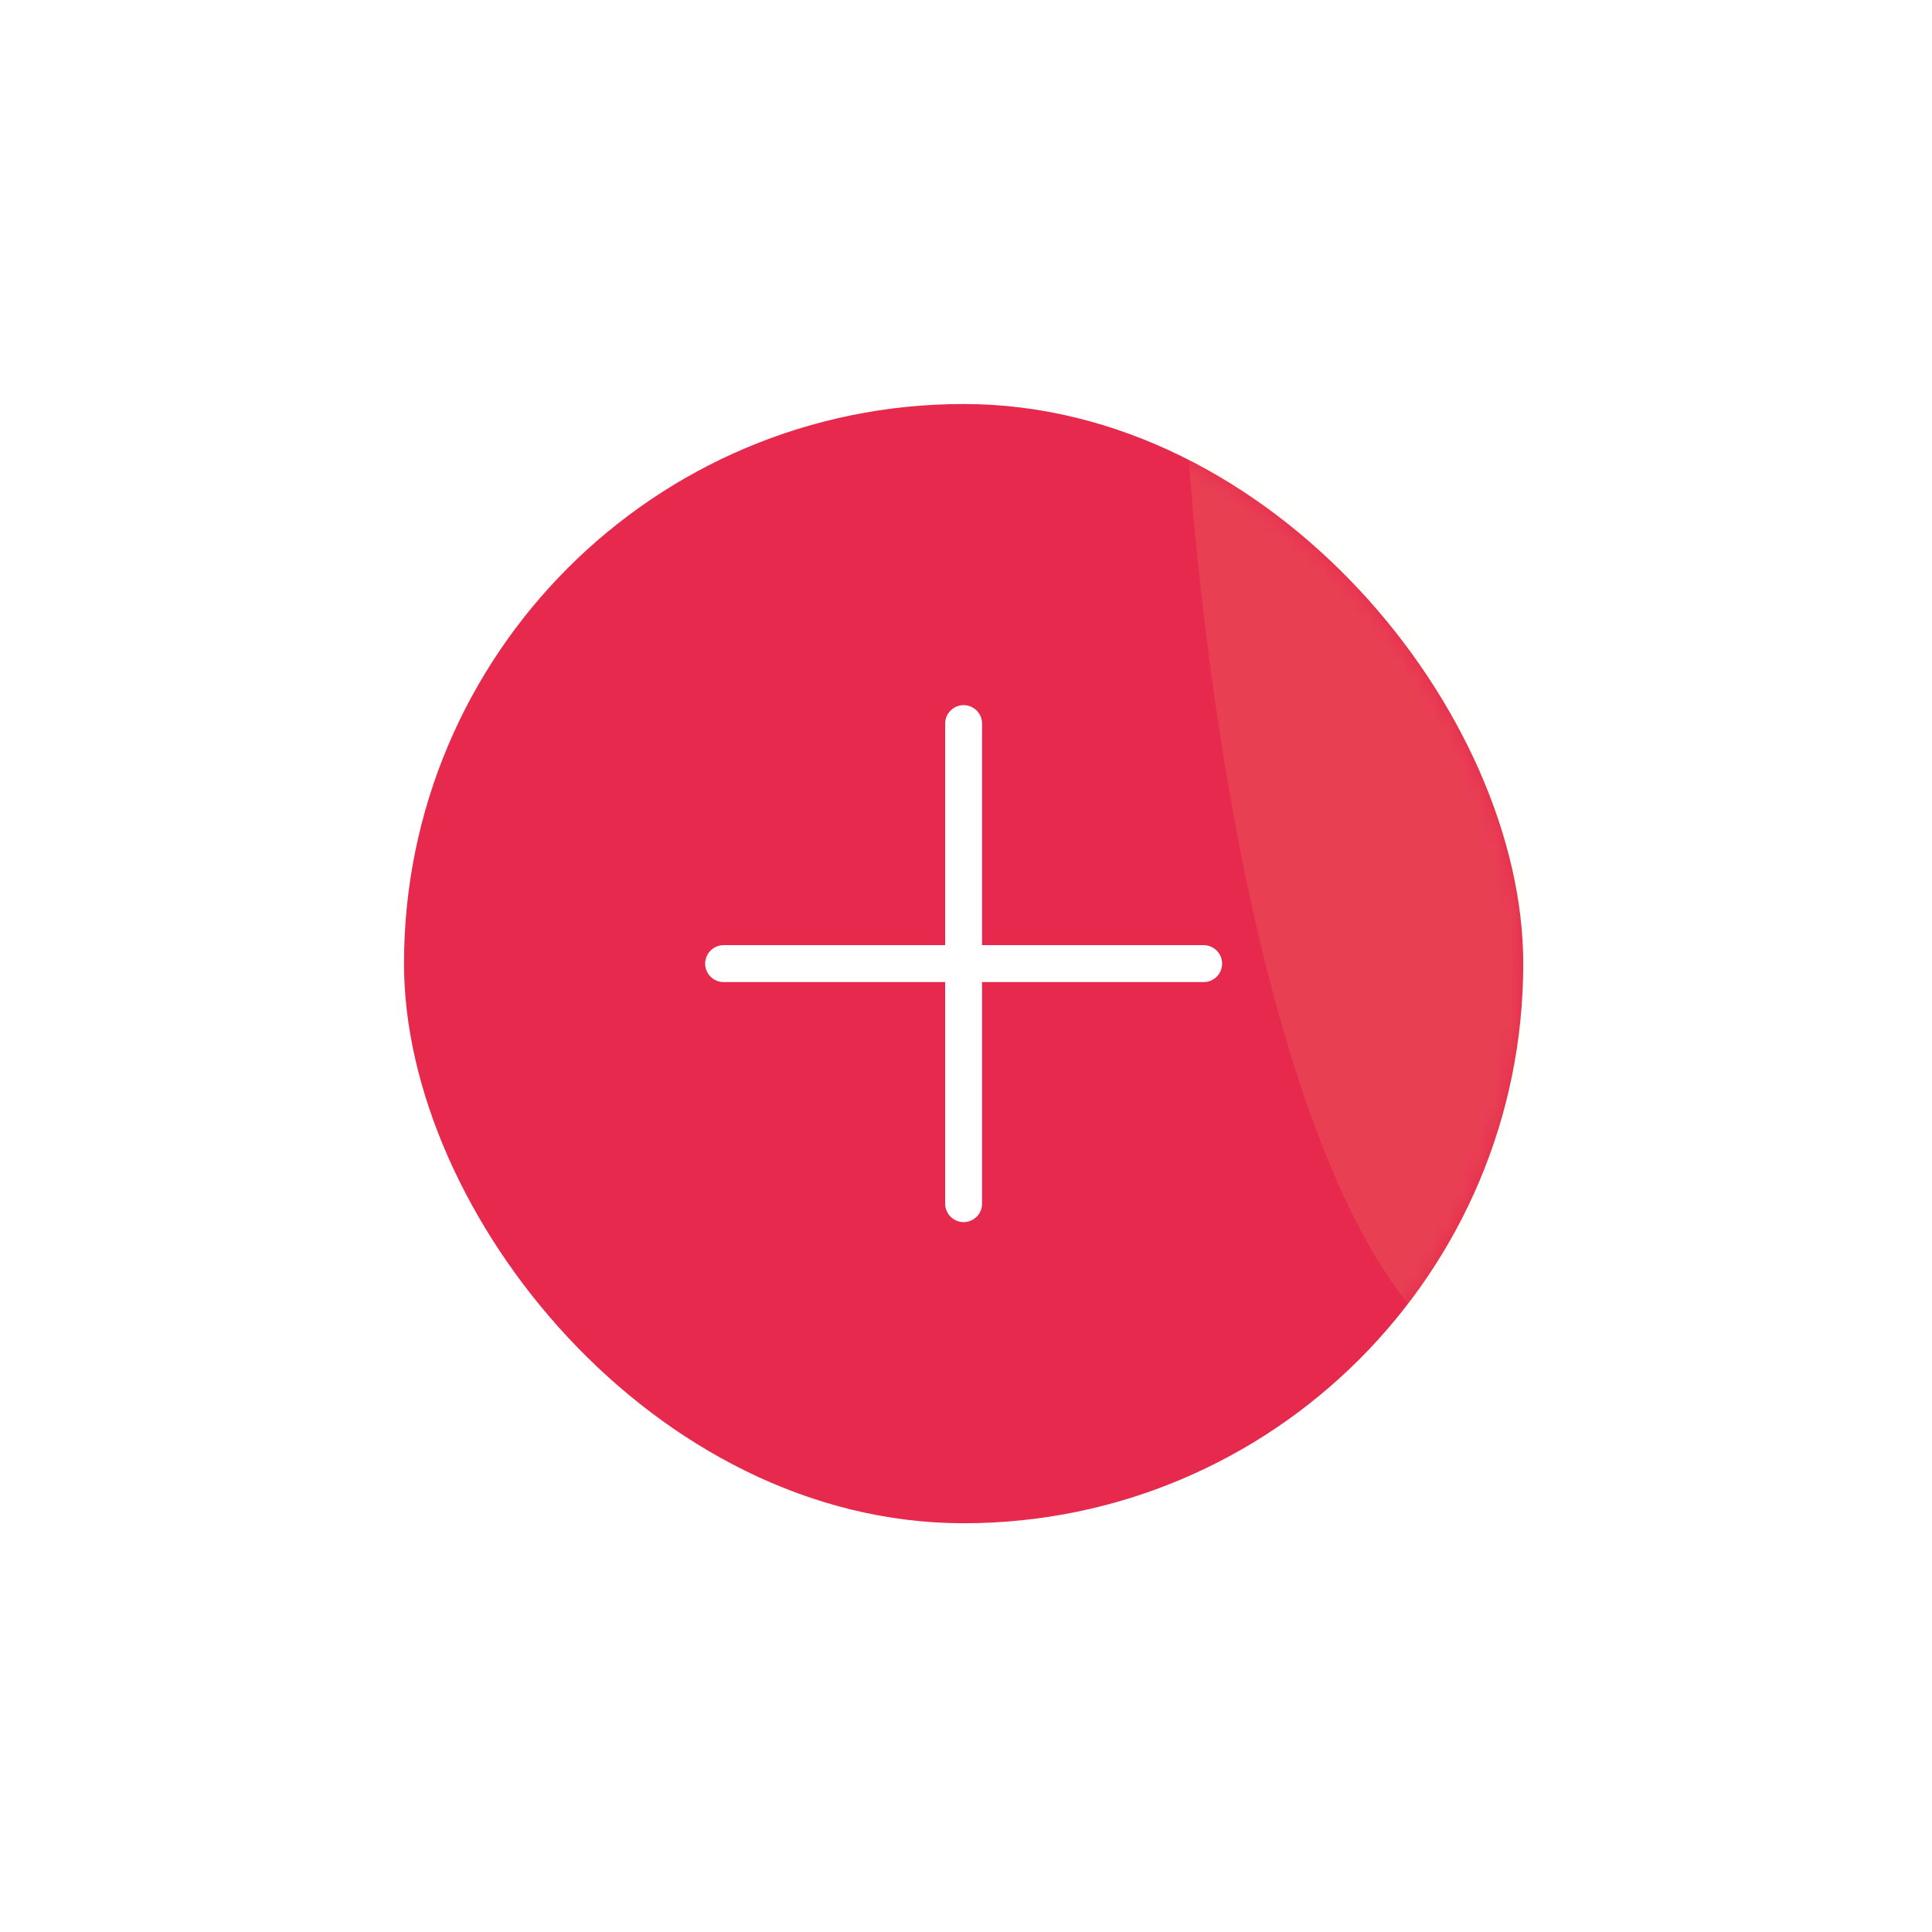 <?xml version="1.0" encoding="UTF-8"?>
<svg width="123px" height="123px" viewBox="0 0 123 123" version="1.1" xmlns="http://www.w3.org/2000/svg" xmlns:xlink="http://www.w3.org/1999/xlink">
    <title>Group 45</title>
    <defs>
        <rect id="path-1" x="0" y="0" width="71.256" height="71.256" rx="35.628"></rect>
        <filter x="-99.1%" y="-26.9%" width="298.1%" height="153.8%" filterUnits="objectBoundingBox" id="filter-3">
            <feGaussianBlur stdDeviation="14.31" in="SourceGraphic"></feGaussianBlur>
        </filter>
        <filter x="-233.3%" y="-63.6%" width="566.7%" height="227.3%" filterUnits="objectBoundingBox" id="filter-4">
            <feGaussianBlur stdDeviation="14.31" in="SourceGraphic"></feGaussianBlur>
        </filter>
    </defs>
    <g id="Landingpage" stroke="none" stroke-width="1" fill="none" fill-rule="evenodd">
        <g id="Lucky-Local-Landingpage" transform="translate(-673, -4295)">
            <g id="App" transform="translate(265, 4242)">
                <g id="Group-45" transform="translate(408, 53)">
                    <rect id="Rectangle-Copy-39" fill="#FFFFFF" x="0.655" y="0.655" width="121.68" height="121.68" rx="60.84"></rect>
                    <g id="Oval-+-Oval-Copy-+-Oval-Copy-2-+-Oval-Copy-3-Mask" transform="translate(25.721, 25.721)">
                        <mask id="mask-2" fill="white">
                            <use xlink:href="#path-1"></use>
                        </mask>
                        <use id="Mask" fill="#E6294D" xlink:href="#path-1"></use>
                        <ellipse id="Oval-Copy" fill="#FFF688" opacity="0.324" filter="url(#filter-3)" mask="url(#mask-2)" cx="70.789" cy="-18.34" rx="21.669" ry="79.725"></ellipse>
                        <ellipse id="Oval-Copy-3" fill="#FFFFFF" opacity="0.334" filter="url(#filter-4)" mask="url(#mask-2)" cx="-4.643" cy="-5.052" rx="9.199" ry="33.73"></ellipse>
                        <g id="btn-/-erstellen" mask="url(#mask-2)">
                            <g transform="translate(16.821, 16.821)" id="Icon-/-plus" fill="#FFFFFF">
                                <path d="M18.807,2.351 C19.41,2.351 19.906,2.805 19.974,3.389 L19.982,3.526 L19.982,17.631 L34.087,17.631 C34.737,17.631 35.263,18.158 35.263,18.807 C35.263,19.41 34.809,19.906 34.225,19.974 L34.087,19.982 L19.982,19.982 L19.982,34.087 C19.982,34.737 19.456,35.263 18.807,35.263 C18.204,35.263 17.707,34.809 17.639,34.225 L17.631,34.087 L17.631,19.982 L3.526,19.982 C2.877,19.982 2.351,19.456 2.351,18.807 C2.351,18.204 2.805,17.707 3.389,17.639 L3.526,17.631 L17.631,17.631 L17.631,3.526 C17.631,2.877 18.158,2.351 18.807,2.351 Z" id="Path"></path>
                            </g>
                        </g>
                    </g>
                </g>
            </g>
        </g>
    </g>
</svg>